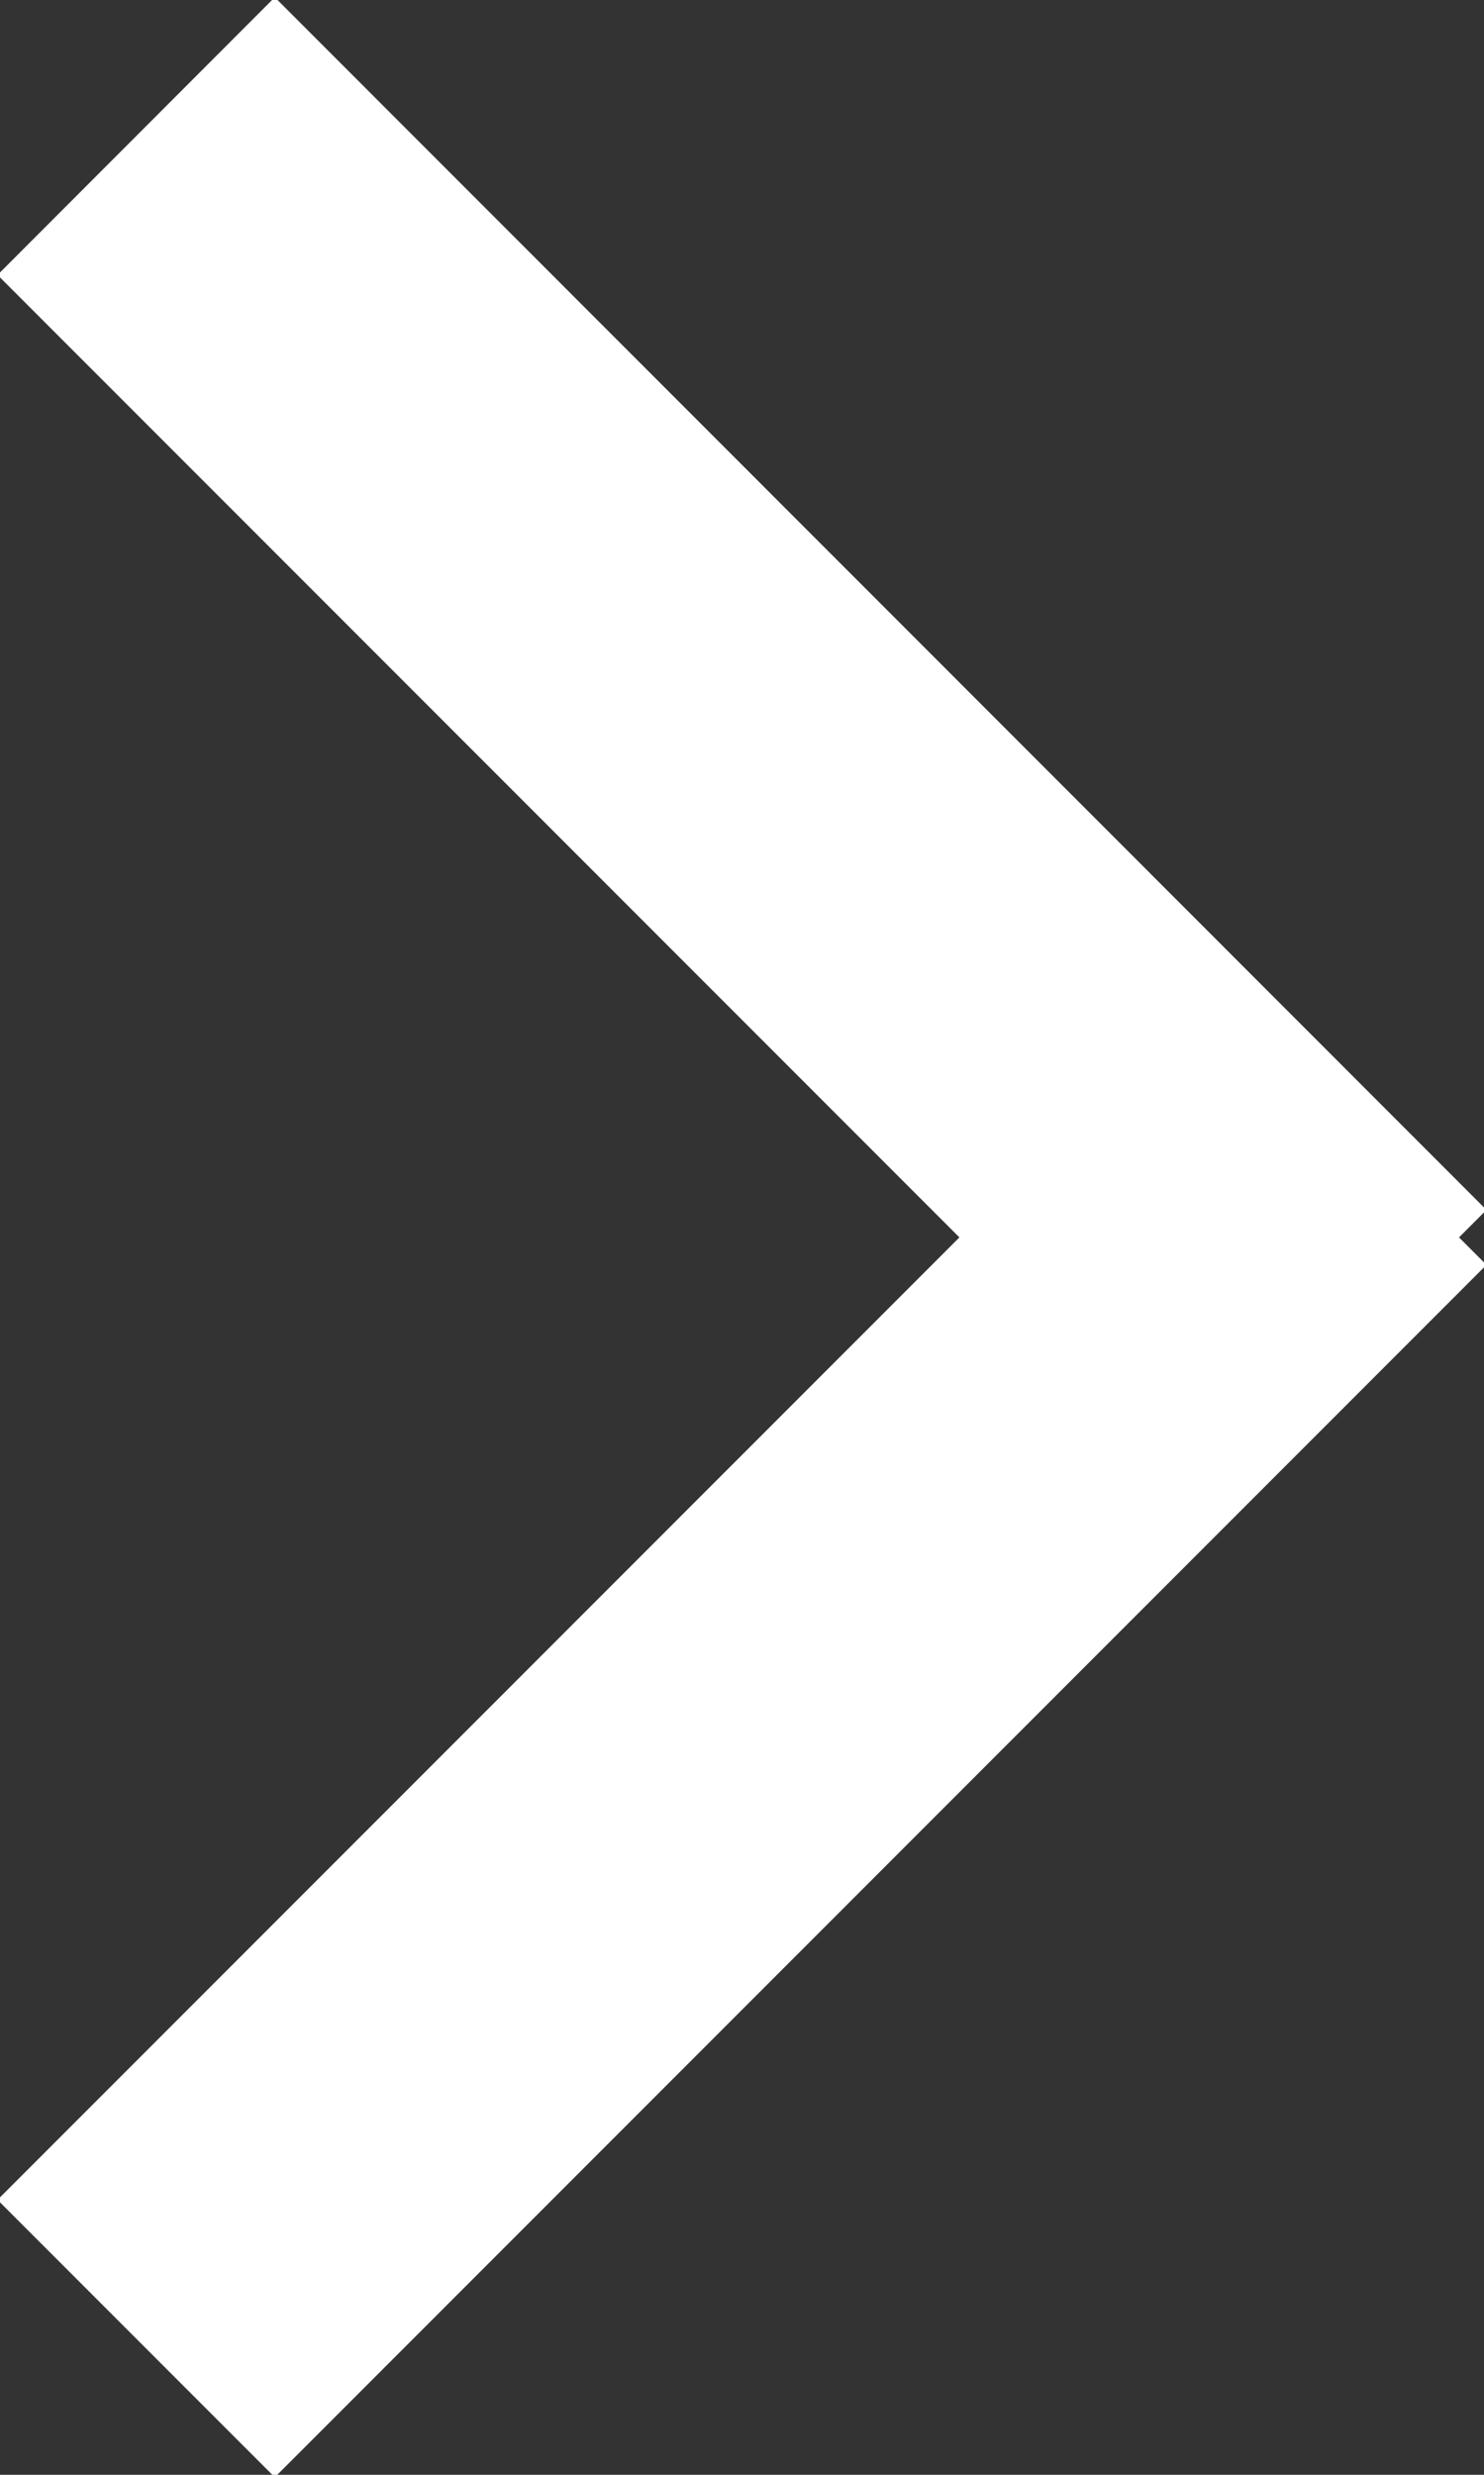 <svg xmlns="http://www.w3.org/2000/svg" width="6" height="10"><rect width="100%" height="100%" fill="#333333" stroke="none"/><path d="M6.01 5.111L1.111 10.01-.01 8.889 3.879 5-.01 1.111 1.111-.011l4.899 4.9L5.899 5l.111.111z" fill="#FFF"/></svg>